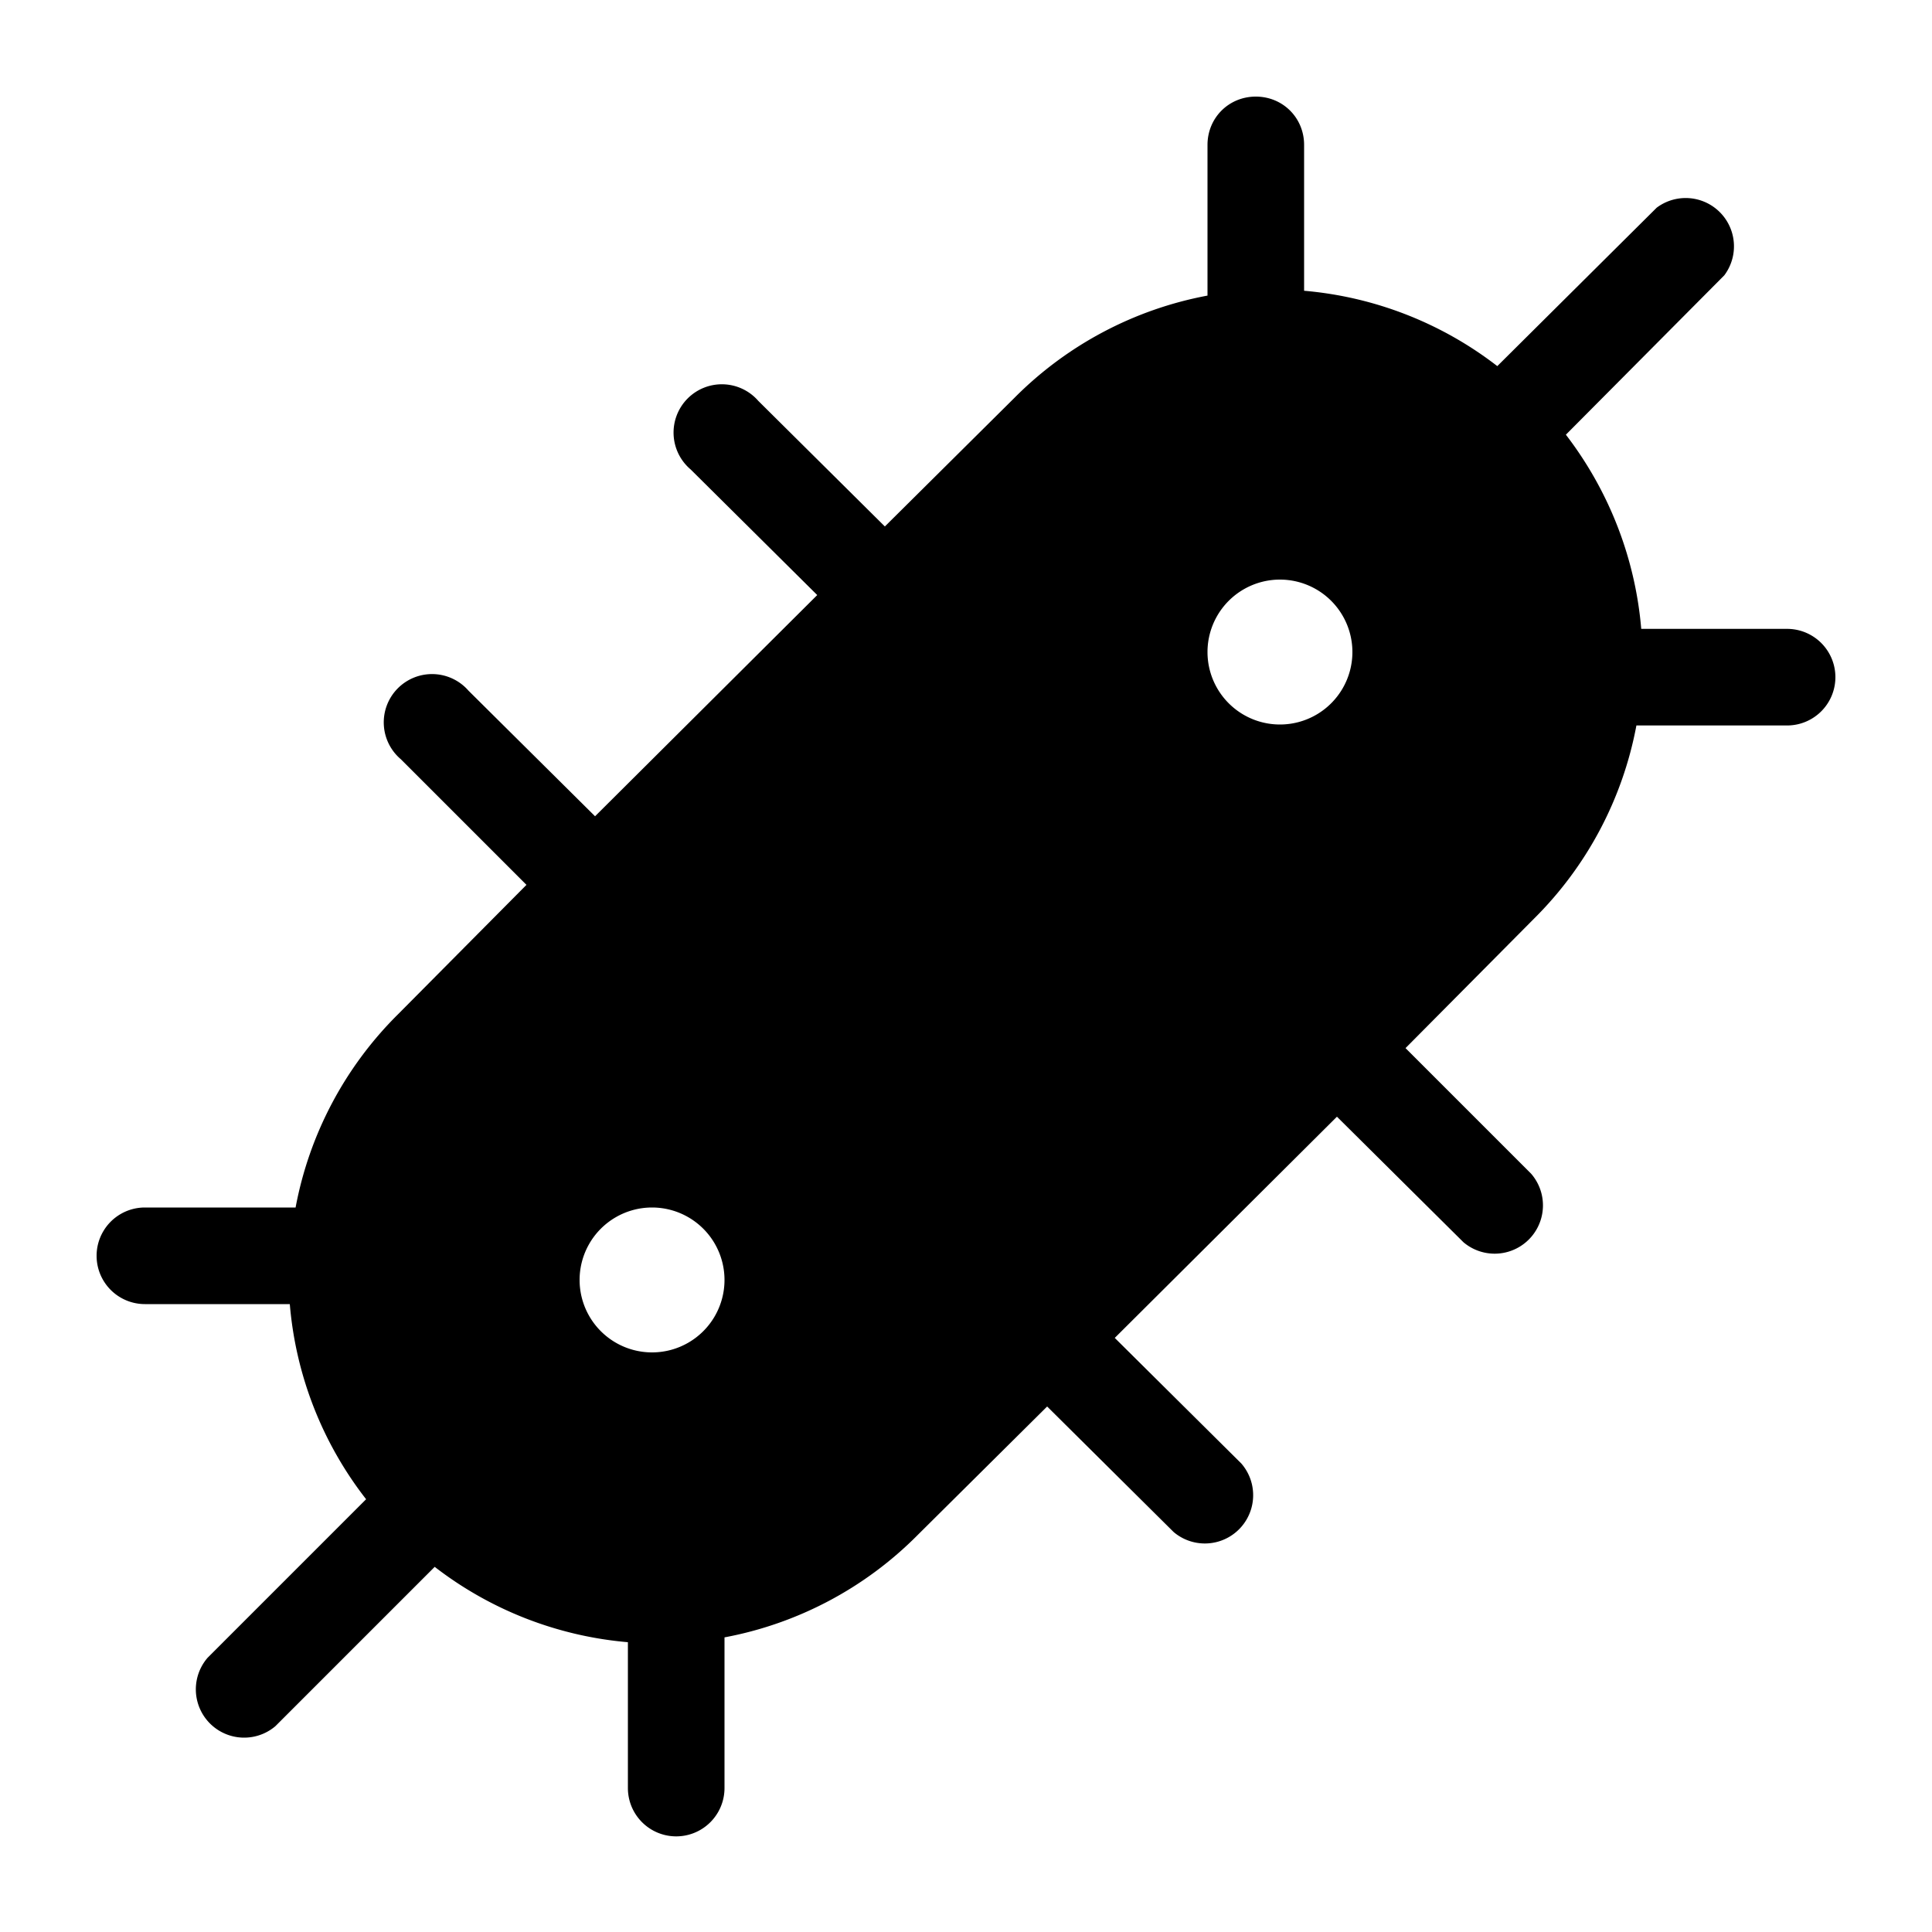 <svg width="20" height="20" viewBox="0 0 20 20" xmlns="http://www.w3.org/2000/svg"><path d="M13 1c.28 0 .5.22.5.5v1.51a3.8 3.8 0 0 1 2 .78l1.65-1.64a.5.5 0 0 1 .7.7L16.21 4.5c.46.6.72 1.3.78 2.01h1.51a.5.5 0 0 1 0 1h-1.56a3.8 3.8 0 0 1-1.06 2l-1.33 1.34 1.3 1.3a.5.5 0 0 1-.7.71l-1.31-1.3-2.3 2.29 1.31 1.3a.5.5 0 0 1-.7.71l-1.31-1.3-1.34 1.33a3.8 3.8 0 0 1-2 1.06v1.56a.5.5 0 0 1-1 0v-1.51a3.8 3.8 0 0 1-2-.78l-1.65 1.65a.5.5 0 0 1-.7-.71l1.64-1.64A3.8 3.8 0 0 1 3 13.5H1.5a.5.5 0 0 1 0-1h1.56a3.8 3.8 0 0 1 1.06-2l1.33-1.34-1.3-1.3a.5.5 0 1 1 .7-.71l1.31 1.3 2.3-2.29-1.31-1.3a.5.5 0 1 1 .7-.71l1.31 1.3 1.34-1.33a3.8 3.8 0 0 1 2-1.06V1.5c0-.28.22-.5.5-.5ZM6.75 14a.75.75 0 1 0 0-1.5.75.75 0 0 0 0 1.5ZM14 6.75a.75.75 0 1 0-1.5 0 .75.75 0 0 0 1.5 0Z"/></svg>